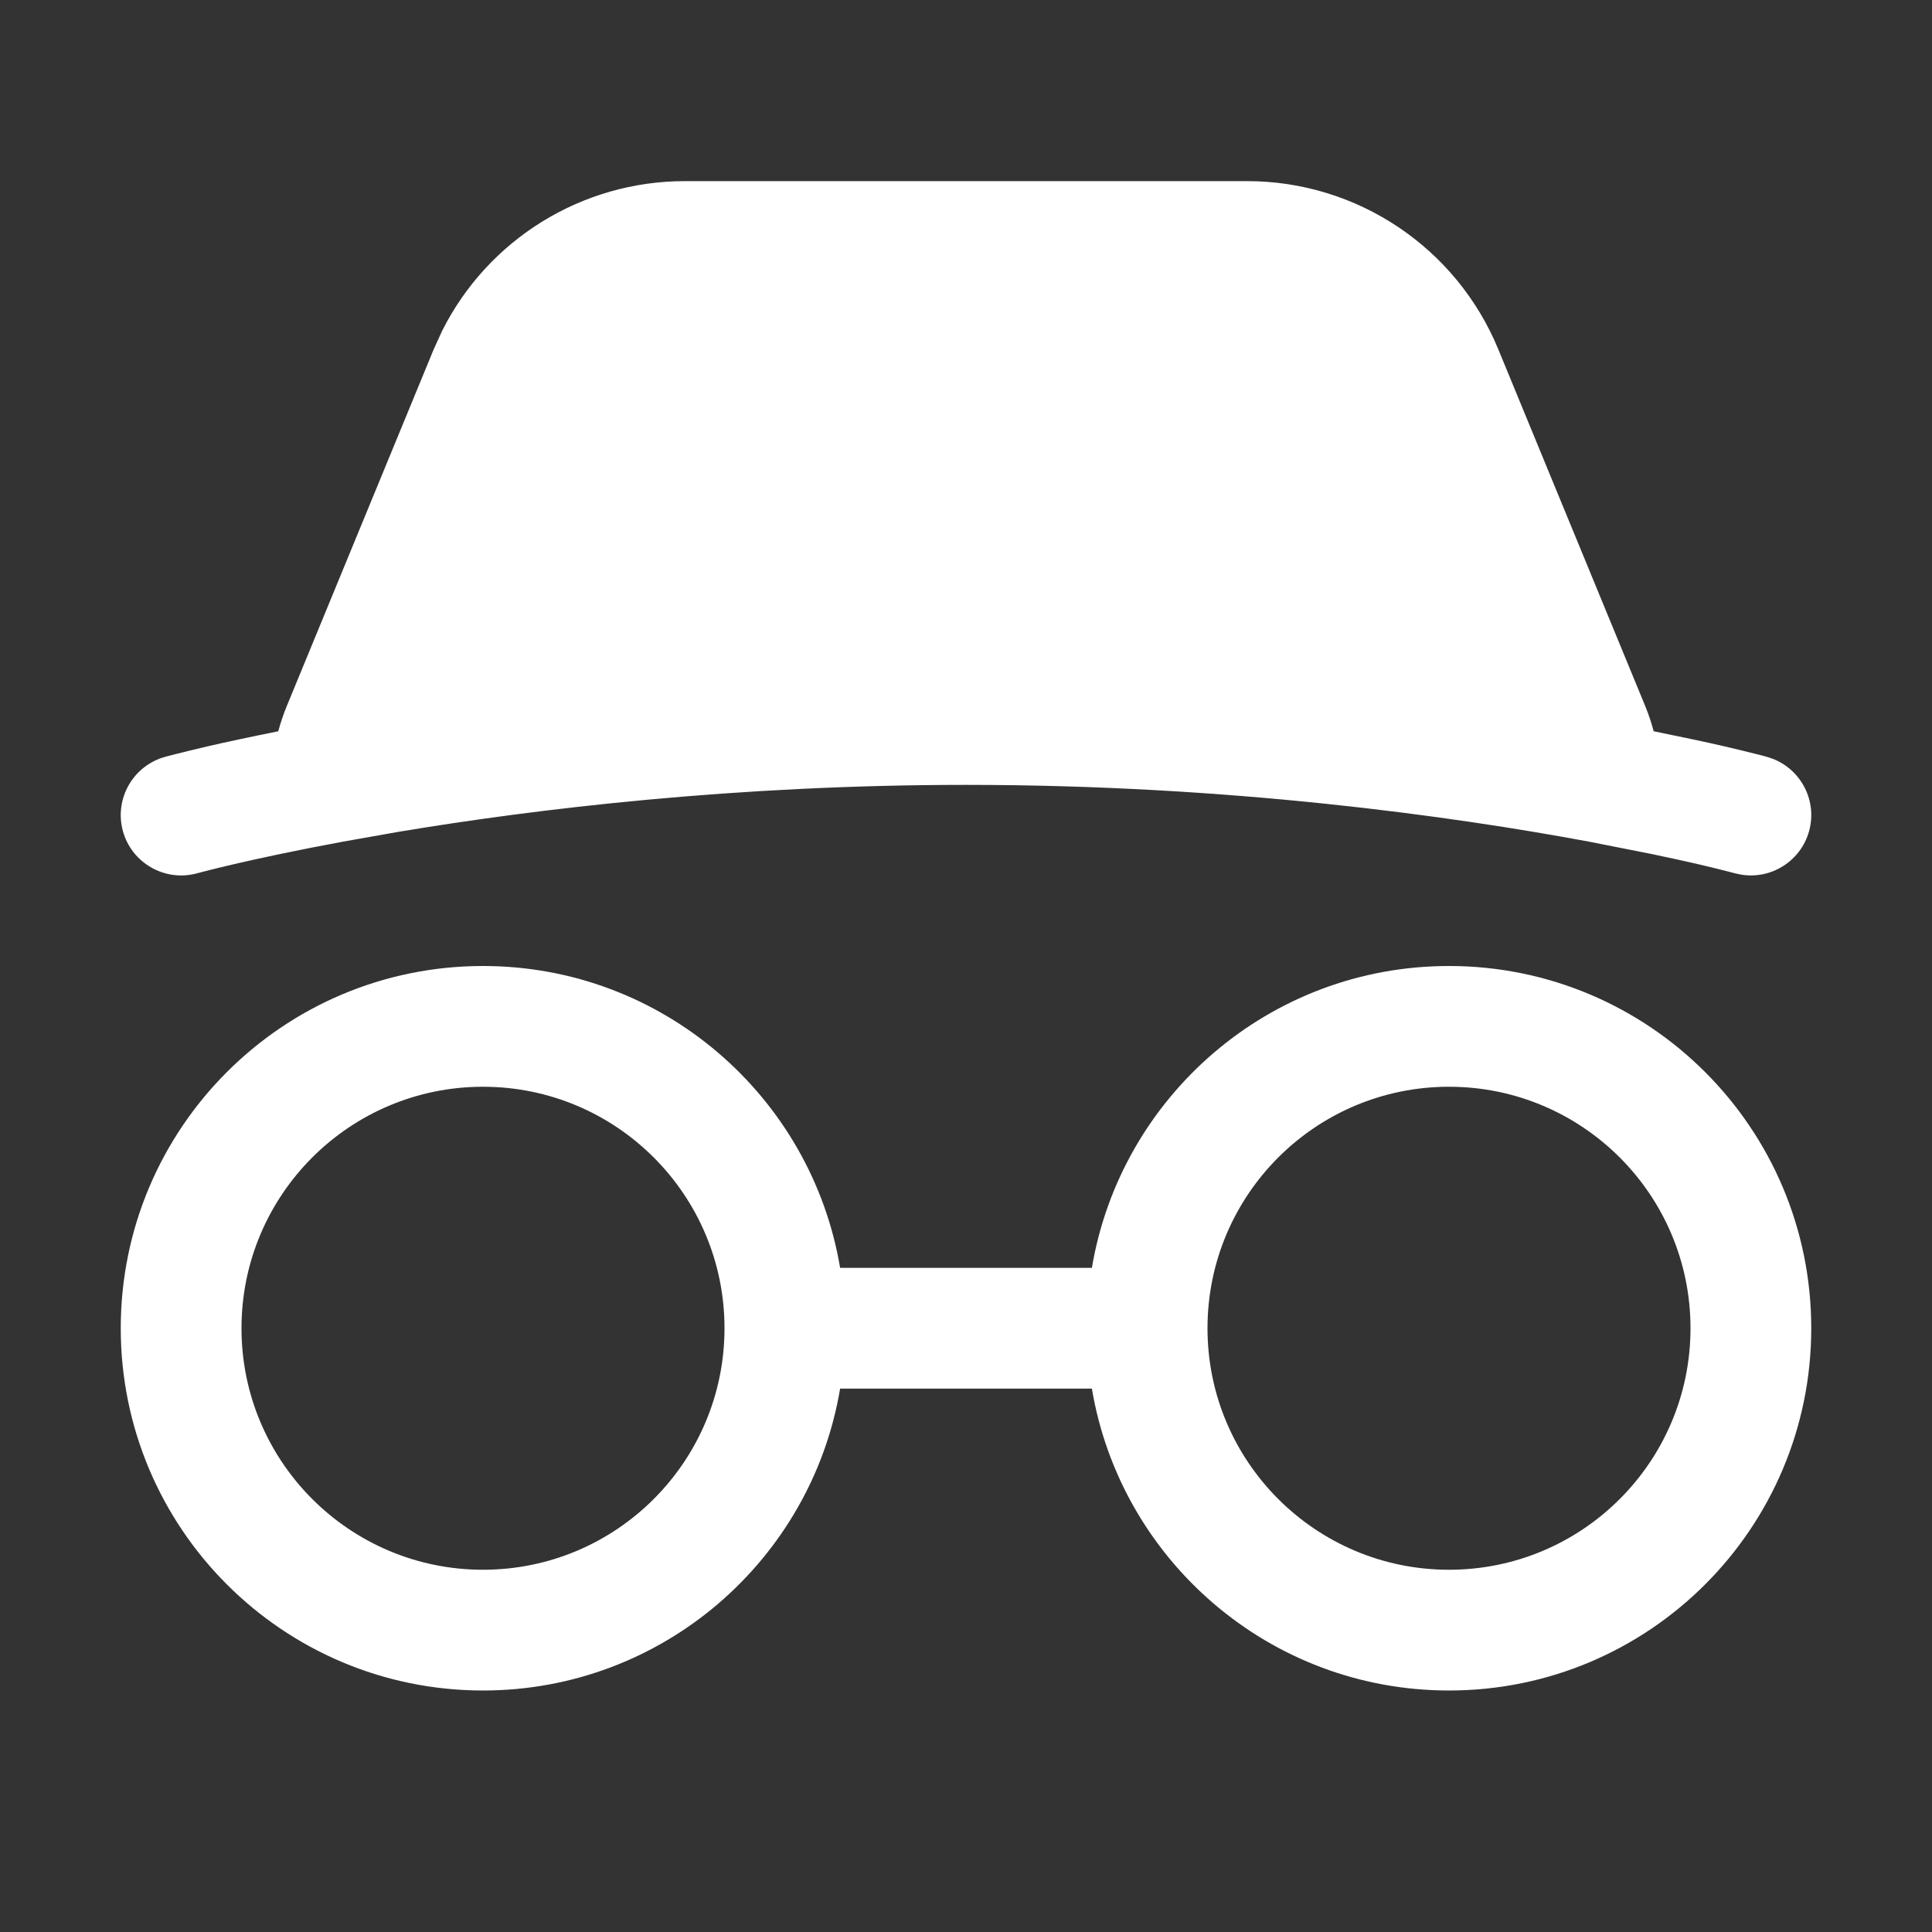 <svg width="32" height="32" viewBox="0 0 32 32" fill="none" xmlns="http://www.w3.org/2000/svg">
<rect x="0" y="0" width="32" height="32" fill="#333333" stroke="none"/>
<path d="M24 16C27.314 16 30 18.686 30 22C30 25.314 27.314 28 24 28C21.027 28 18.561 25.837 18.085 23H13.915C13.439 25.837 10.973 28 8 28C4.686 28 2 25.314 2 22C2 18.686 4.686 16 8 16C10.973 16 13.439 18.163 13.915 21H18.085C18.561 18.163 21.027 16 24 16ZM8 18C5.791 18 4 19.791 4 22C4 24.209 5.791 26 8 26C10.209 26 12 24.209 12 22C12 19.791 10.209 18 8 18ZM24 18C21.791 18 20 19.791 20 22C20 24.209 21.791 26 24 26C26.209 26 28 24.209 28 22C28 19.791 26.209 18 24 18ZM20.656 3C22.48 3 24.123 4.101 24.817 5.787L27.251 11.697C27.307 11.833 27.352 11.971 27.39 12.112C27.871 12.209 28.269 12.294 28.571 12.364C28.791 12.415 28.962 12.458 29.078 12.487C29.136 12.502 29.181 12.513 29.212 12.521C29.227 12.525 29.239 12.529 29.248 12.531C29.252 12.532 29.256 12.534 29.259 12.534L29.262 12.535L29.36 12.567C29.833 12.749 30.101 13.263 29.965 13.763C29.828 14.262 29.337 14.57 28.837 14.486L28.737 14.465C28.736 14.464 28.733 14.464 28.73 14.463C28.725 14.461 28.715 14.459 28.703 14.456C28.678 14.449 28.639 14.439 28.587 14.426C28.483 14.399 28.325 14.36 28.119 14.312C27.913 14.264 27.657 14.208 27.355 14.145L26.317 13.94C24.049 13.518 20.369 13 16 13C12.177 13 8.881 13.397 6.598 13.778L5.683 13.94C4.905 14.084 4.294 14.216 3.881 14.312C3.675 14.36 3.517 14.399 3.413 14.426C3.361 14.439 3.322 14.45 3.297 14.456C3.284 14.459 3.275 14.461 3.269 14.463C3.267 14.464 3.265 14.465 3.264 14.465C2.731 14.61 2.18 14.295 2.035 13.763C1.89 13.23 2.205 12.681 2.737 12.535C2.738 12.535 2.74 12.534 2.741 12.534C2.744 12.534 2.748 12.532 2.752 12.531C2.76 12.529 2.773 12.525 2.788 12.521C2.819 12.513 2.864 12.502 2.922 12.487C3.038 12.458 3.209 12.415 3.429 12.364C3.731 12.294 4.128 12.209 4.609 12.112C4.647 11.971 4.693 11.833 4.749 11.697L7.183 5.787L7.324 5.478C8.083 3.967 9.634 3 11.344 3H20.656Z" fill="#ffffff"/>
</svg>
